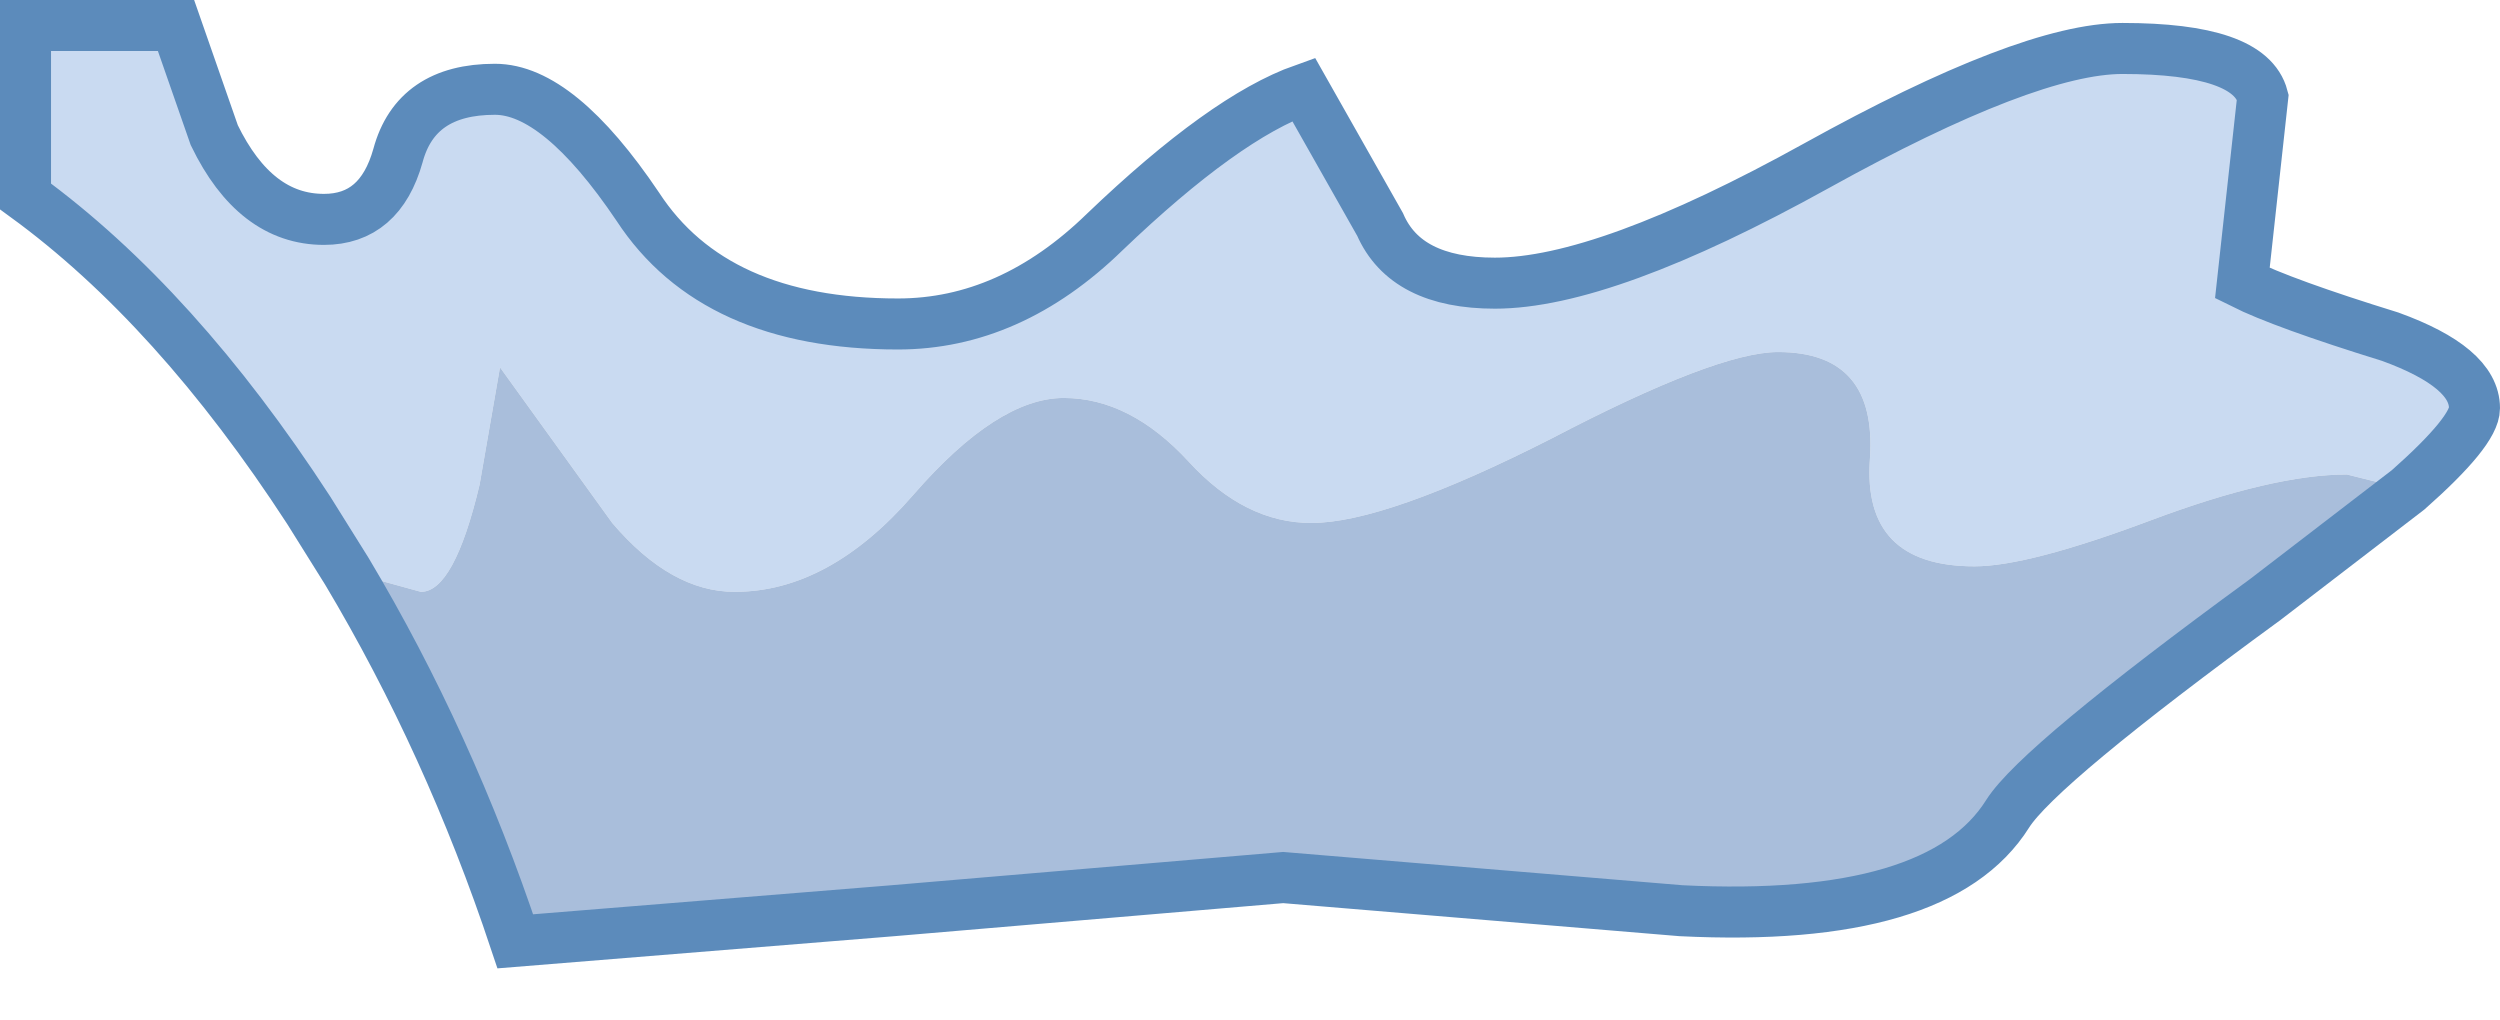 <?xml version="1.0" encoding="utf-8"?>
<svg version="1.1" id="Layer_1"
xmlns="http://www.w3.org/2000/svg"
xmlns:xlink="http://www.w3.org/1999/xlink"
xmlns:author="http://www.sothink.com"
width="49px" height="20px"
xml:space="preserve">
<g id="51" transform="matrix(1, 0, 0, 1, 24.5, 9.45)">
<path style="fill:#C9DAF1;fill-opacity:1" d="M-18.45,0.55Q-21.05 -3.45 -24 -5.6L-24 -8.95L-21.05 -8.95L-20.3 -6.8Q-19.5 -5.15 -18.15 -5.15Q-17.05 -5.15 -16.7 -6.4Q-16.35 -7.7 -14.8 -7.7Q-13.55 -7.7 -12 -5.4Q-10.5 -3.1 -6.9 -3.1Q-4.7 -3.1 -2.85 -4.9Q-0.5 -7.15 1.05 -7.7L2.55 -5.05Q3.05 -3.9 4.8 -3.9Q6.95 -3.9 11.1 -6.2Q15.25 -8.5 17.1 -8.5Q19.6 -8.5 19.85 -7.55L19.45 -3.9Q20.25 -3.5 22.35 -2.85Q24 -2.25 24 -1.45Q24 -1 22.7 0.15L21.5 -0.15Q20.05 -0.15 17.65 0.75Q15.25 1.65 14.2 1.65Q12 1.65 12.15 -0.45Q12.3 -2.55 10.35 -2.55Q9.15 -2.55 5.9 -0.85Q2.65 0.8 1.2 0.8Q-0.1 0.8 -1.2 -0.4Q-2.35 -1.65 -3.65 -1.65Q-4.95 -1.65 -6.6 0.25Q-8.25 2.15 -10.1 2.15Q-11.35 2.15 -12.5 0.8L-14.7 -2.25L-15.1 0.05Q-15.6 2.15 -16.25 2.15L-17.7 1.75L-18.45 0.55" />
<path style="fill:#A9BEDB;fill-opacity:1" d="M19.9,2.3Q15.45 5.55 14.85 6.5Q13.5 8.65 8.45 8.4L0.65 7.75L-7 8.4L-14.4 9Q-15.7 5.1 -17.7 1.75L-16.25 2.15Q-15.6 2.15 -15.1 0.05L-14.7 -2.25L-12.5 0.8Q-11.35 2.15 -10.1 2.15Q-8.25 2.15 -6.6 0.25Q-4.95 -1.65 -3.65 -1.65Q-2.35 -1.65 -1.2 -0.4Q-0.1 0.8 1.2 0.8Q2.65 0.8 5.9 -0.85Q9.15 -2.55 10.35 -2.55Q12.3 -2.55 12.15 -0.45Q12 1.65 14.2 1.65Q15.25 1.65 17.65 0.75Q20.05 -0.15 21.5 -0.15L22.7 0.15L19.9 2.3" />
<path style="fill:none;stroke-width:1;stroke-linecap:butt;stroke-linejoin:miter;stroke-miterlimit:3;stroke:#5C8BBB;stroke-opacity:1" d="M22.7,0.15Q24 -1 24 -1.45Q24 -2.25 22.35 -2.85Q20.25 -3.5 19.45 -3.9L19.85 -7.55Q19.6 -8.5 17.1 -8.5Q15.25 -8.5 11.1 -6.2Q6.95 -3.9 4.8 -3.9Q3.05 -3.9 2.55 -5.05L1.05 -7.7Q-0.5 -7.15 -2.85 -4.9Q-4.7 -3.1 -6.9 -3.1Q-10.5 -3.1 -12 -5.4Q-13.55 -7.7 -14.8 -7.7Q-16.35 -7.7 -16.7 -6.4Q-17.05 -5.15 -18.15 -5.15Q-19.5 -5.15 -20.3 -6.8L-21.05 -8.95L-24 -8.95L-24 -5.6Q-21.05 -3.45 -18.45 0.55L-17.7 1.75Q-15.7 5.1 -14.4 9L-7 8.4L0.65 7.75L8.45 8.4Q13.5 8.65 14.85 6.5Q15.45 5.55 19.9 2.3L22.7 0.15z" />
</g>
</svg>
